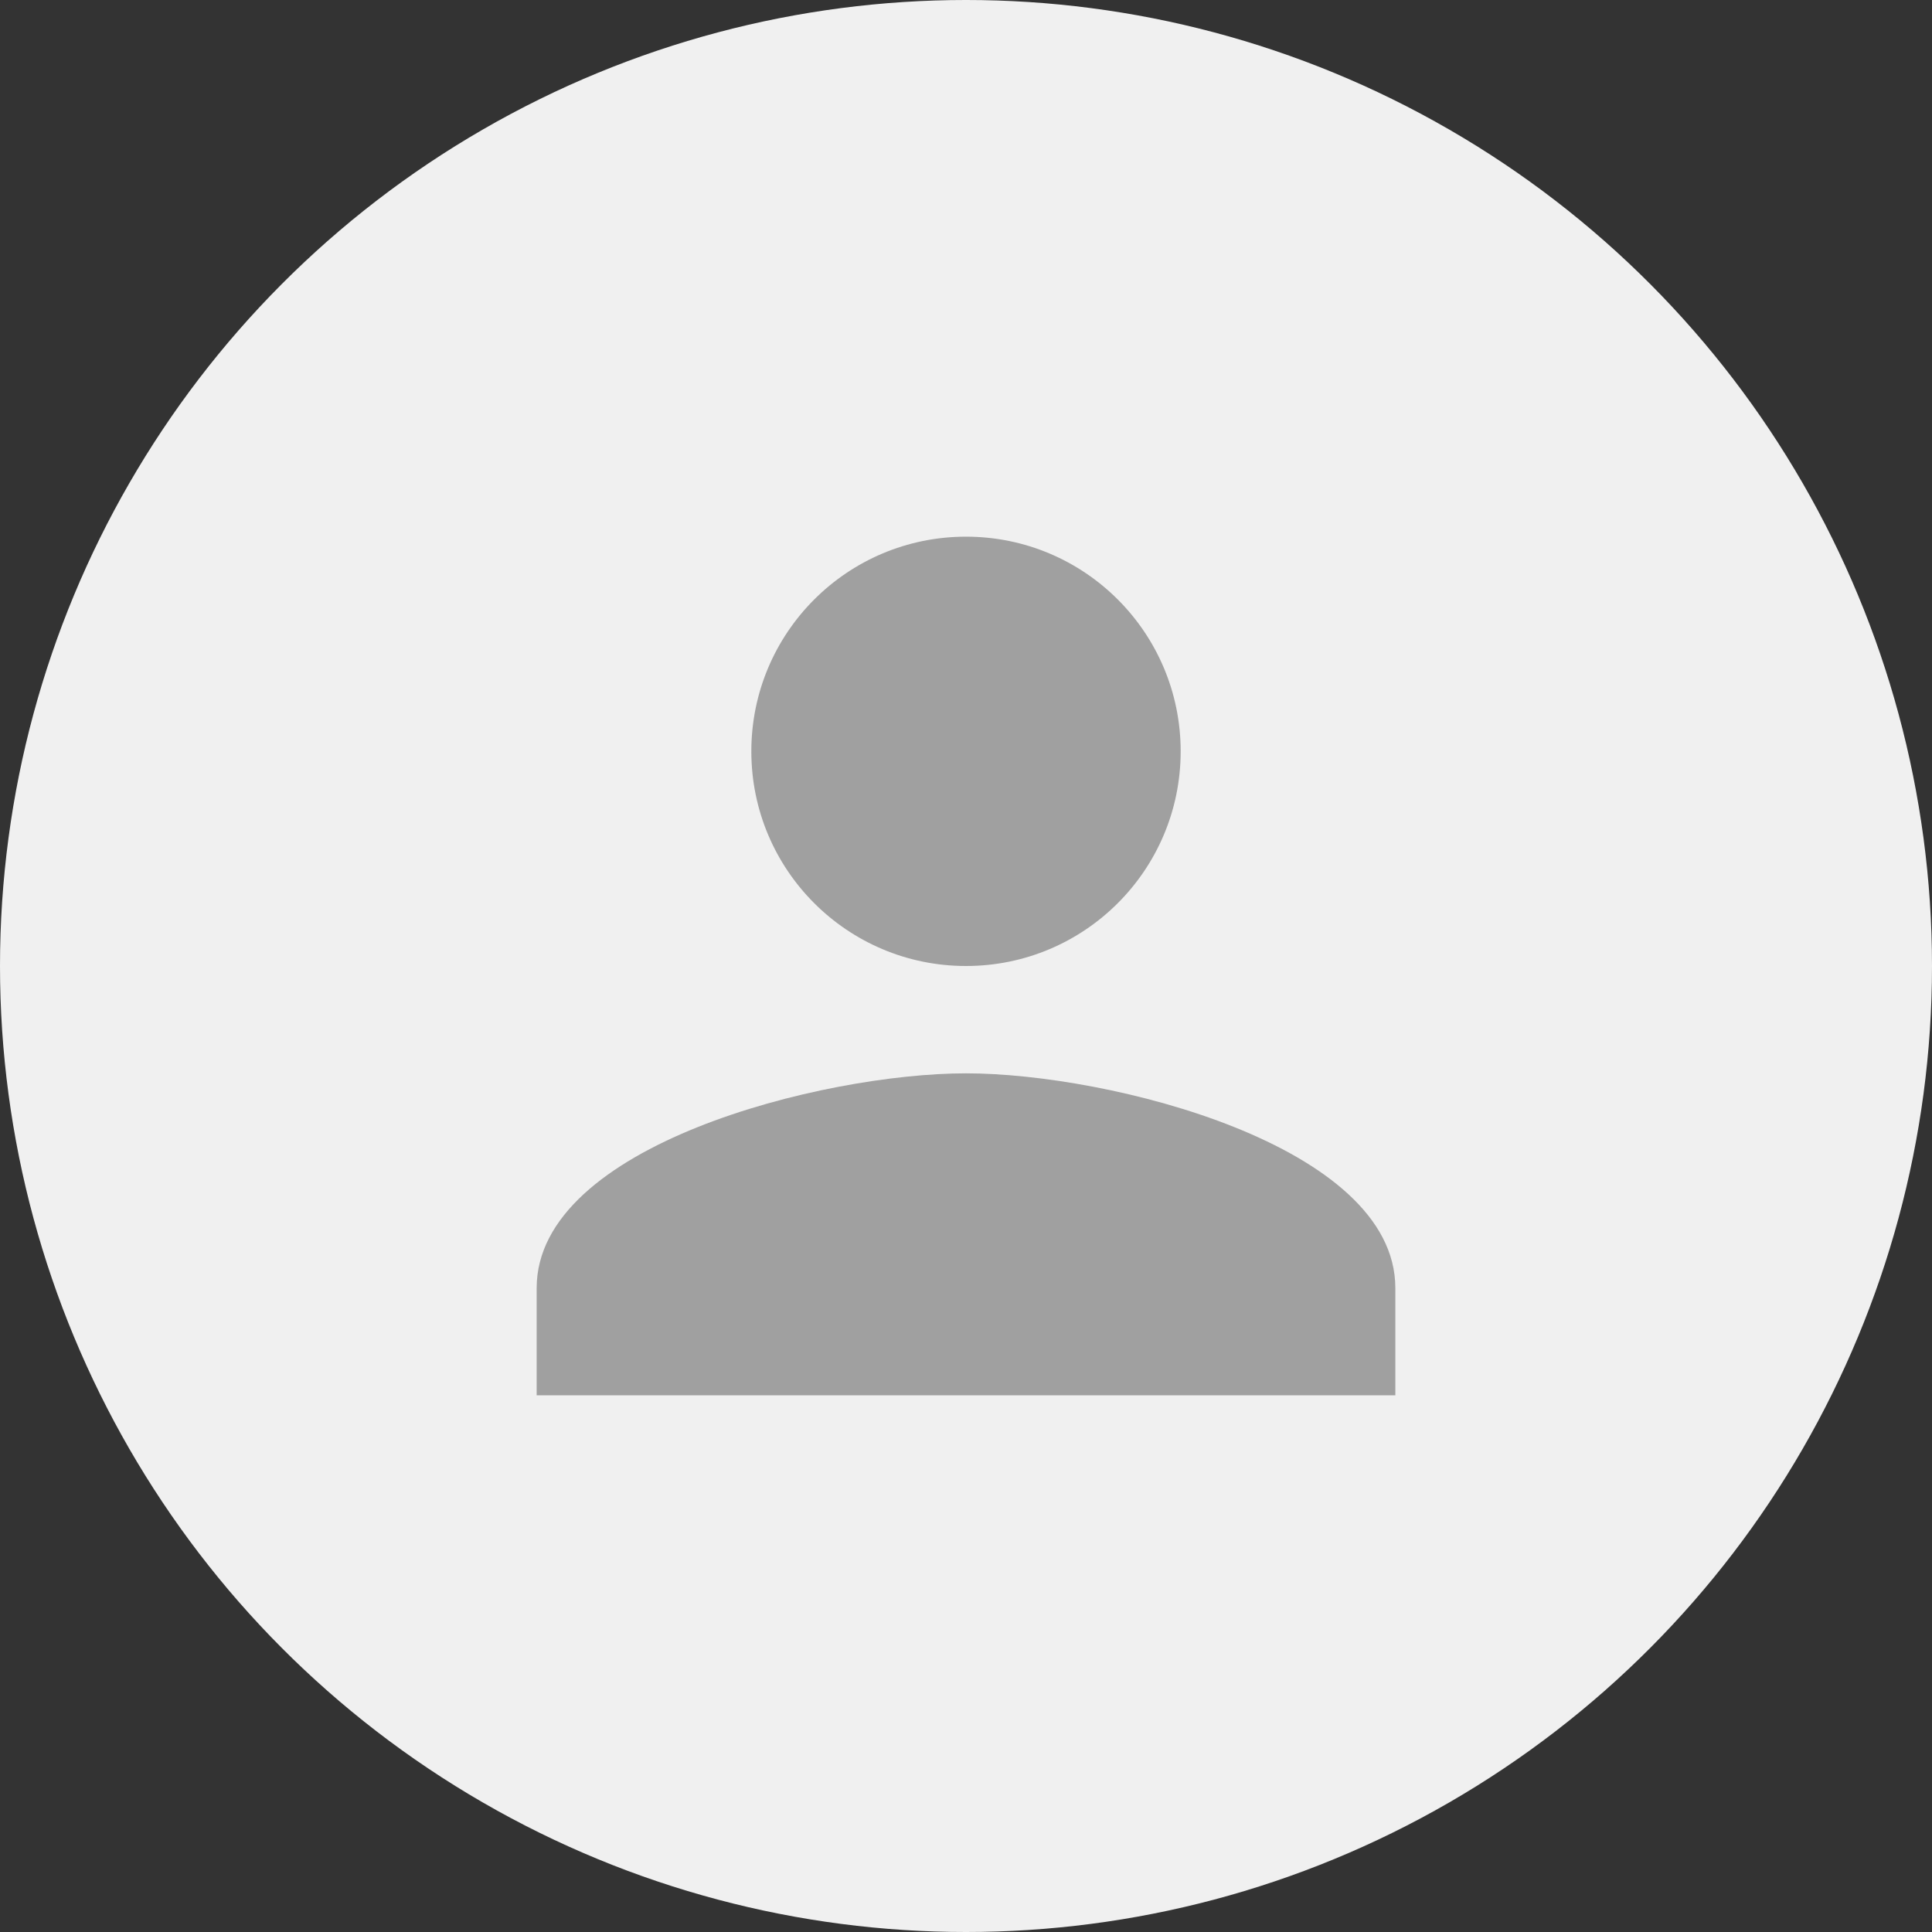 <?xml version="1.0" encoding="UTF-8"?>
<svg width="36" height="36" viewBox="0 0 36 36" fill="none" xmlns="http://www.w3.org/2000/svg">
    <rect x="0" y="0" width="36" height="36" fill="#333333" stroke="none"/>
    <circle cx="18" cy="18" r="18" fill="#F0F0F0"/>
    <path d="M18 10C15.79 10 14 11.79 14 14C14 16.21 15.79 18 18 18C20.21 18 22 16.21 22 14C22 11.79 20.21 10 18 10ZM18 20C15.33 20 10 21.34 10 24V26H26V24C26 21.34 20.67 20 18 20Z" fill="#A0A0A0"/>
</svg> 